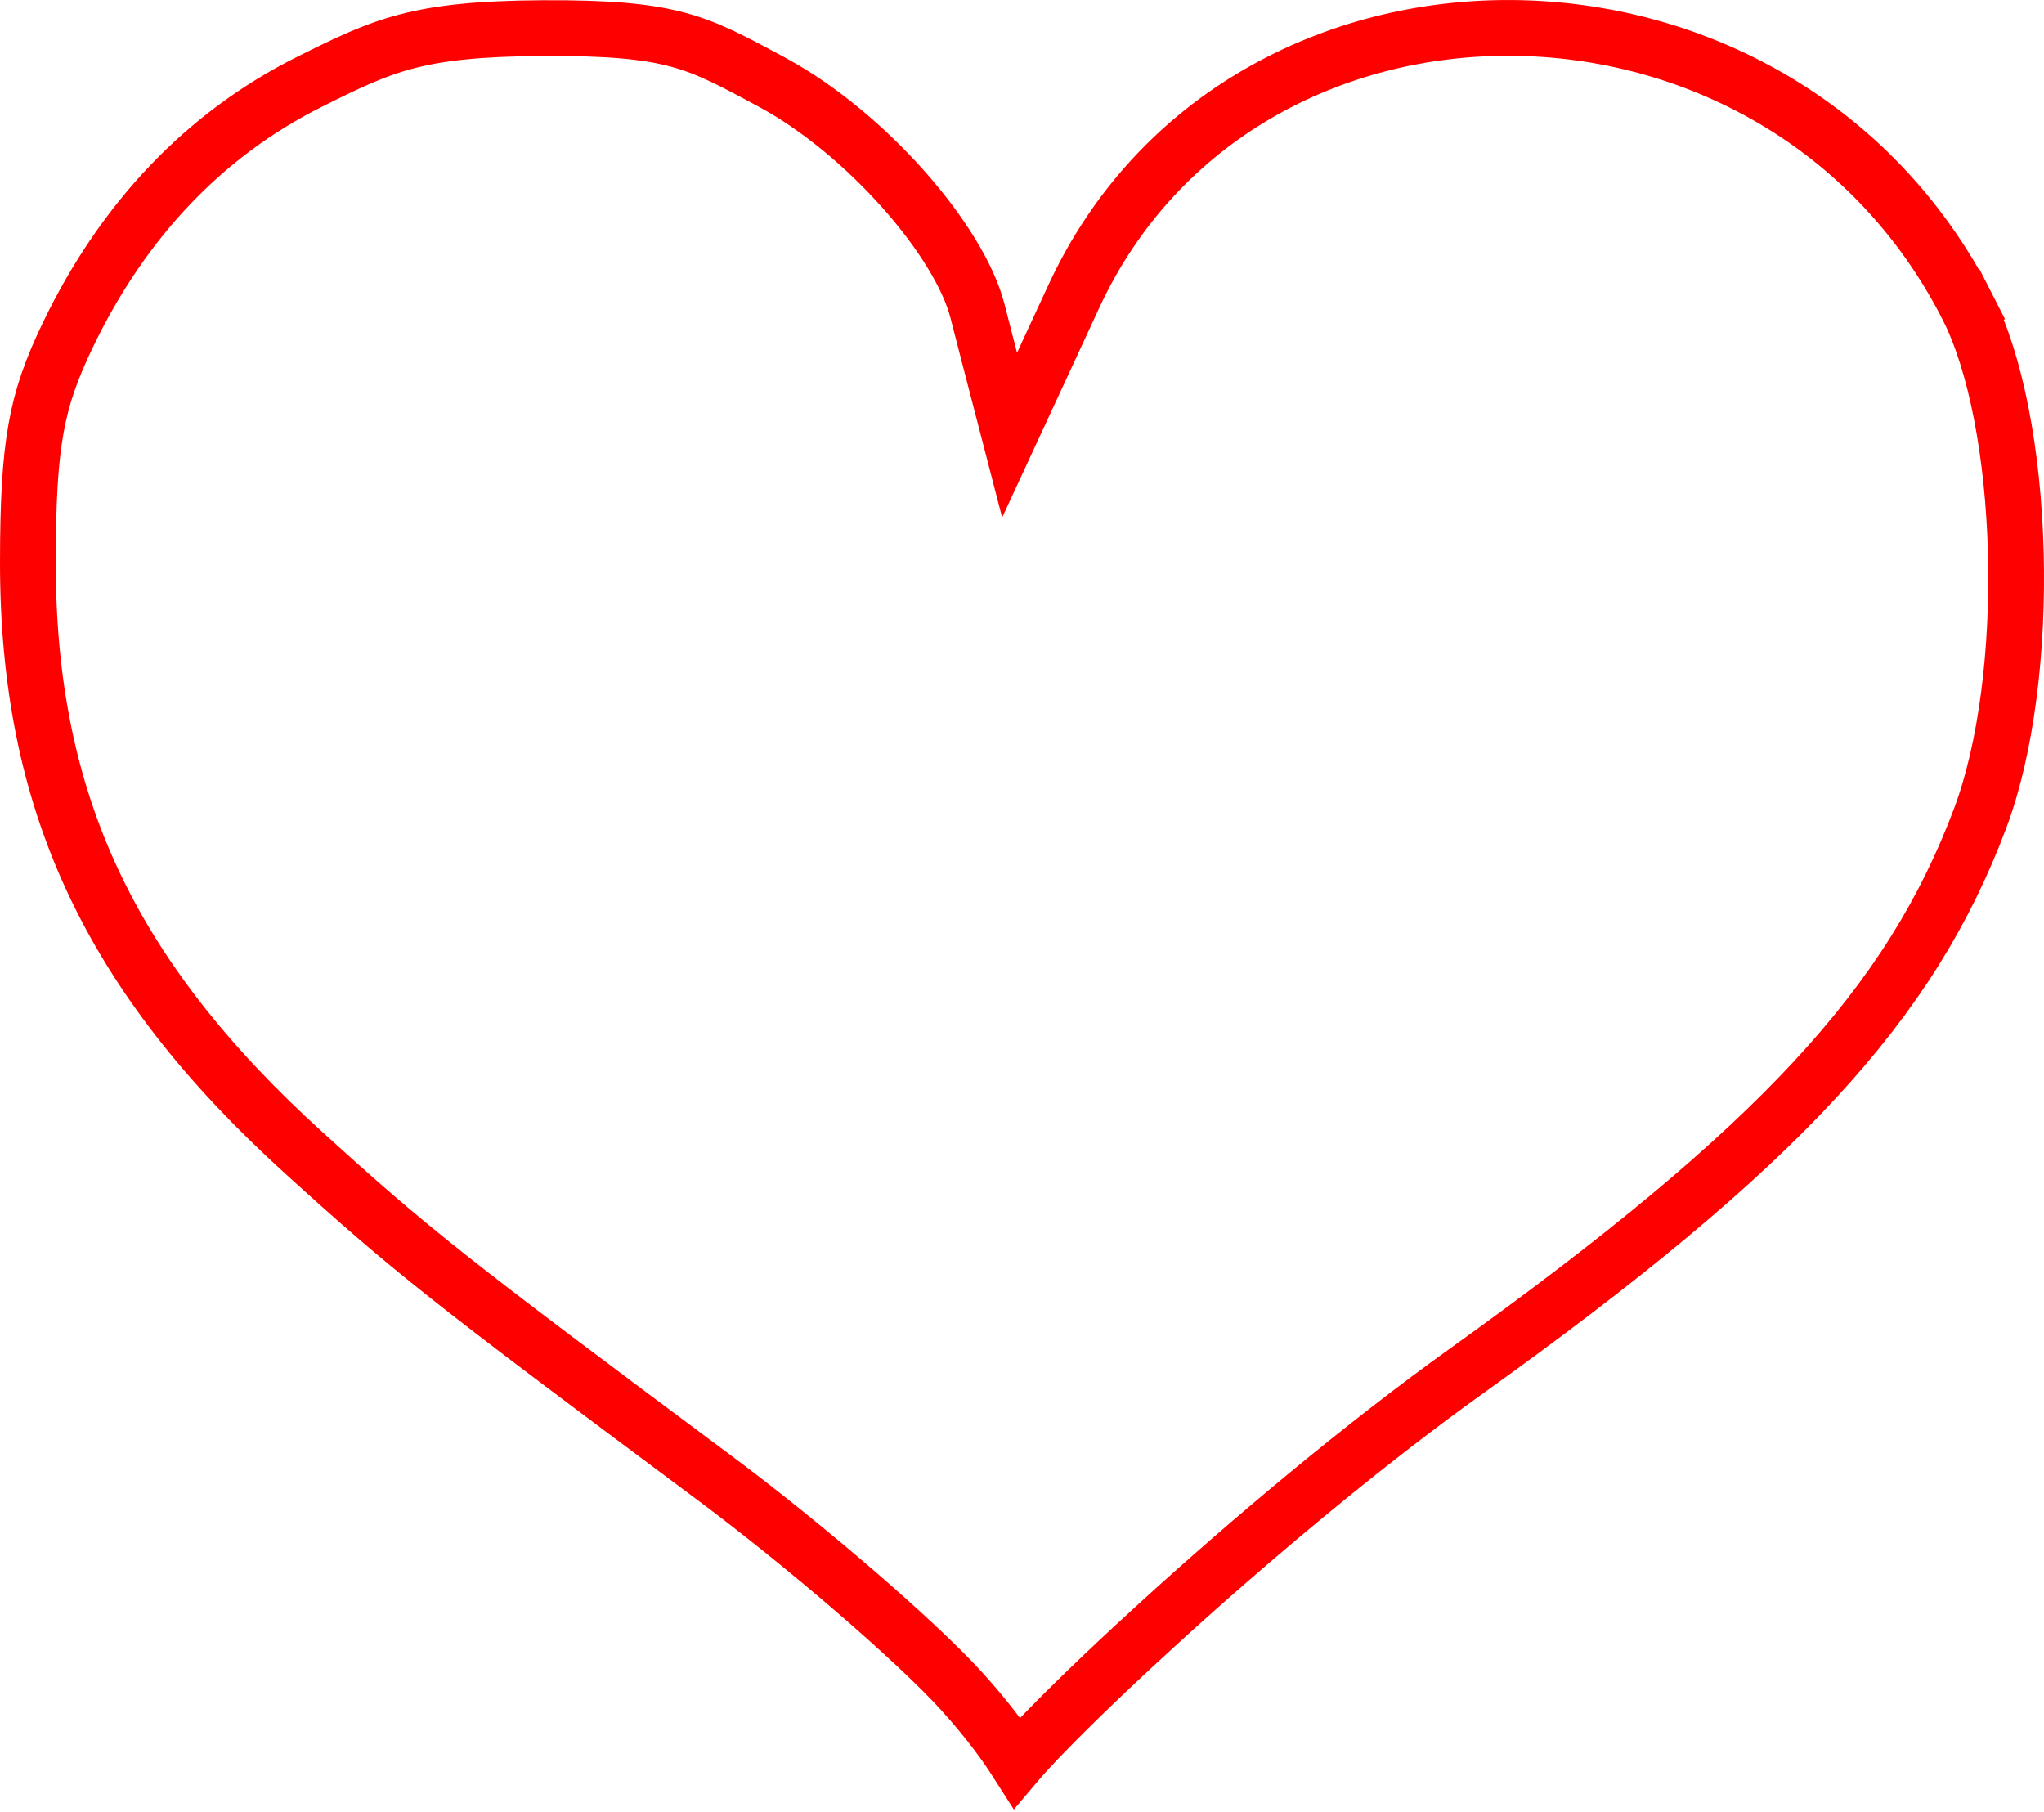 <svg width="44" height="39" viewBox="0 0 44 39" fill="none" xmlns="http://www.w3.org/2000/svg">
<path d="M42.352 6.607L42.887 6.334L42.352 6.607C42.968 7.815 43.338 9.787 43.393 11.893C43.448 13.991 43.188 16.117 42.626 17.612C41.129 21.595 38.319 24.676 31.563 29.513C29.315 31.123 26.926 33.139 25.058 34.835C24.123 35.684 23.314 36.456 22.715 37.062C22.415 37.365 22.164 37.629 21.974 37.843C21.947 37.874 21.919 37.906 21.892 37.938C21.652 37.561 21.287 37.05 20.712 36.414C19.727 35.325 17.326 33.259 15.37 31.803C9.614 27.517 8.851 26.912 6.537 24.811C4.425 22.894 2.946 20.996 1.992 18.948C1.04 16.903 0.597 14.677 0.6 12.085C0.602 10.791 0.648 9.934 0.776 9.221C0.901 8.521 1.109 7.94 1.462 7.207C2.664 4.713 4.421 2.884 6.652 1.766C7.491 1.346 8.064 1.071 8.76 0.89C9.456 0.708 10.304 0.613 11.677 0.605C13.122 0.597 13.941 0.678 14.596 0.855C15.25 1.031 15.772 1.312 16.643 1.783C17.616 2.31 18.624 3.15 19.443 4.071C20.27 5.002 20.849 5.953 21.038 6.68L21.312 7.742L21.733 9.366L22.438 7.844L23.115 6.381C26.713 -1.384 38.3 -1.343 42.352 6.607Z" stroke="#FF0000" stroke-width="1.2"/>
</svg>
